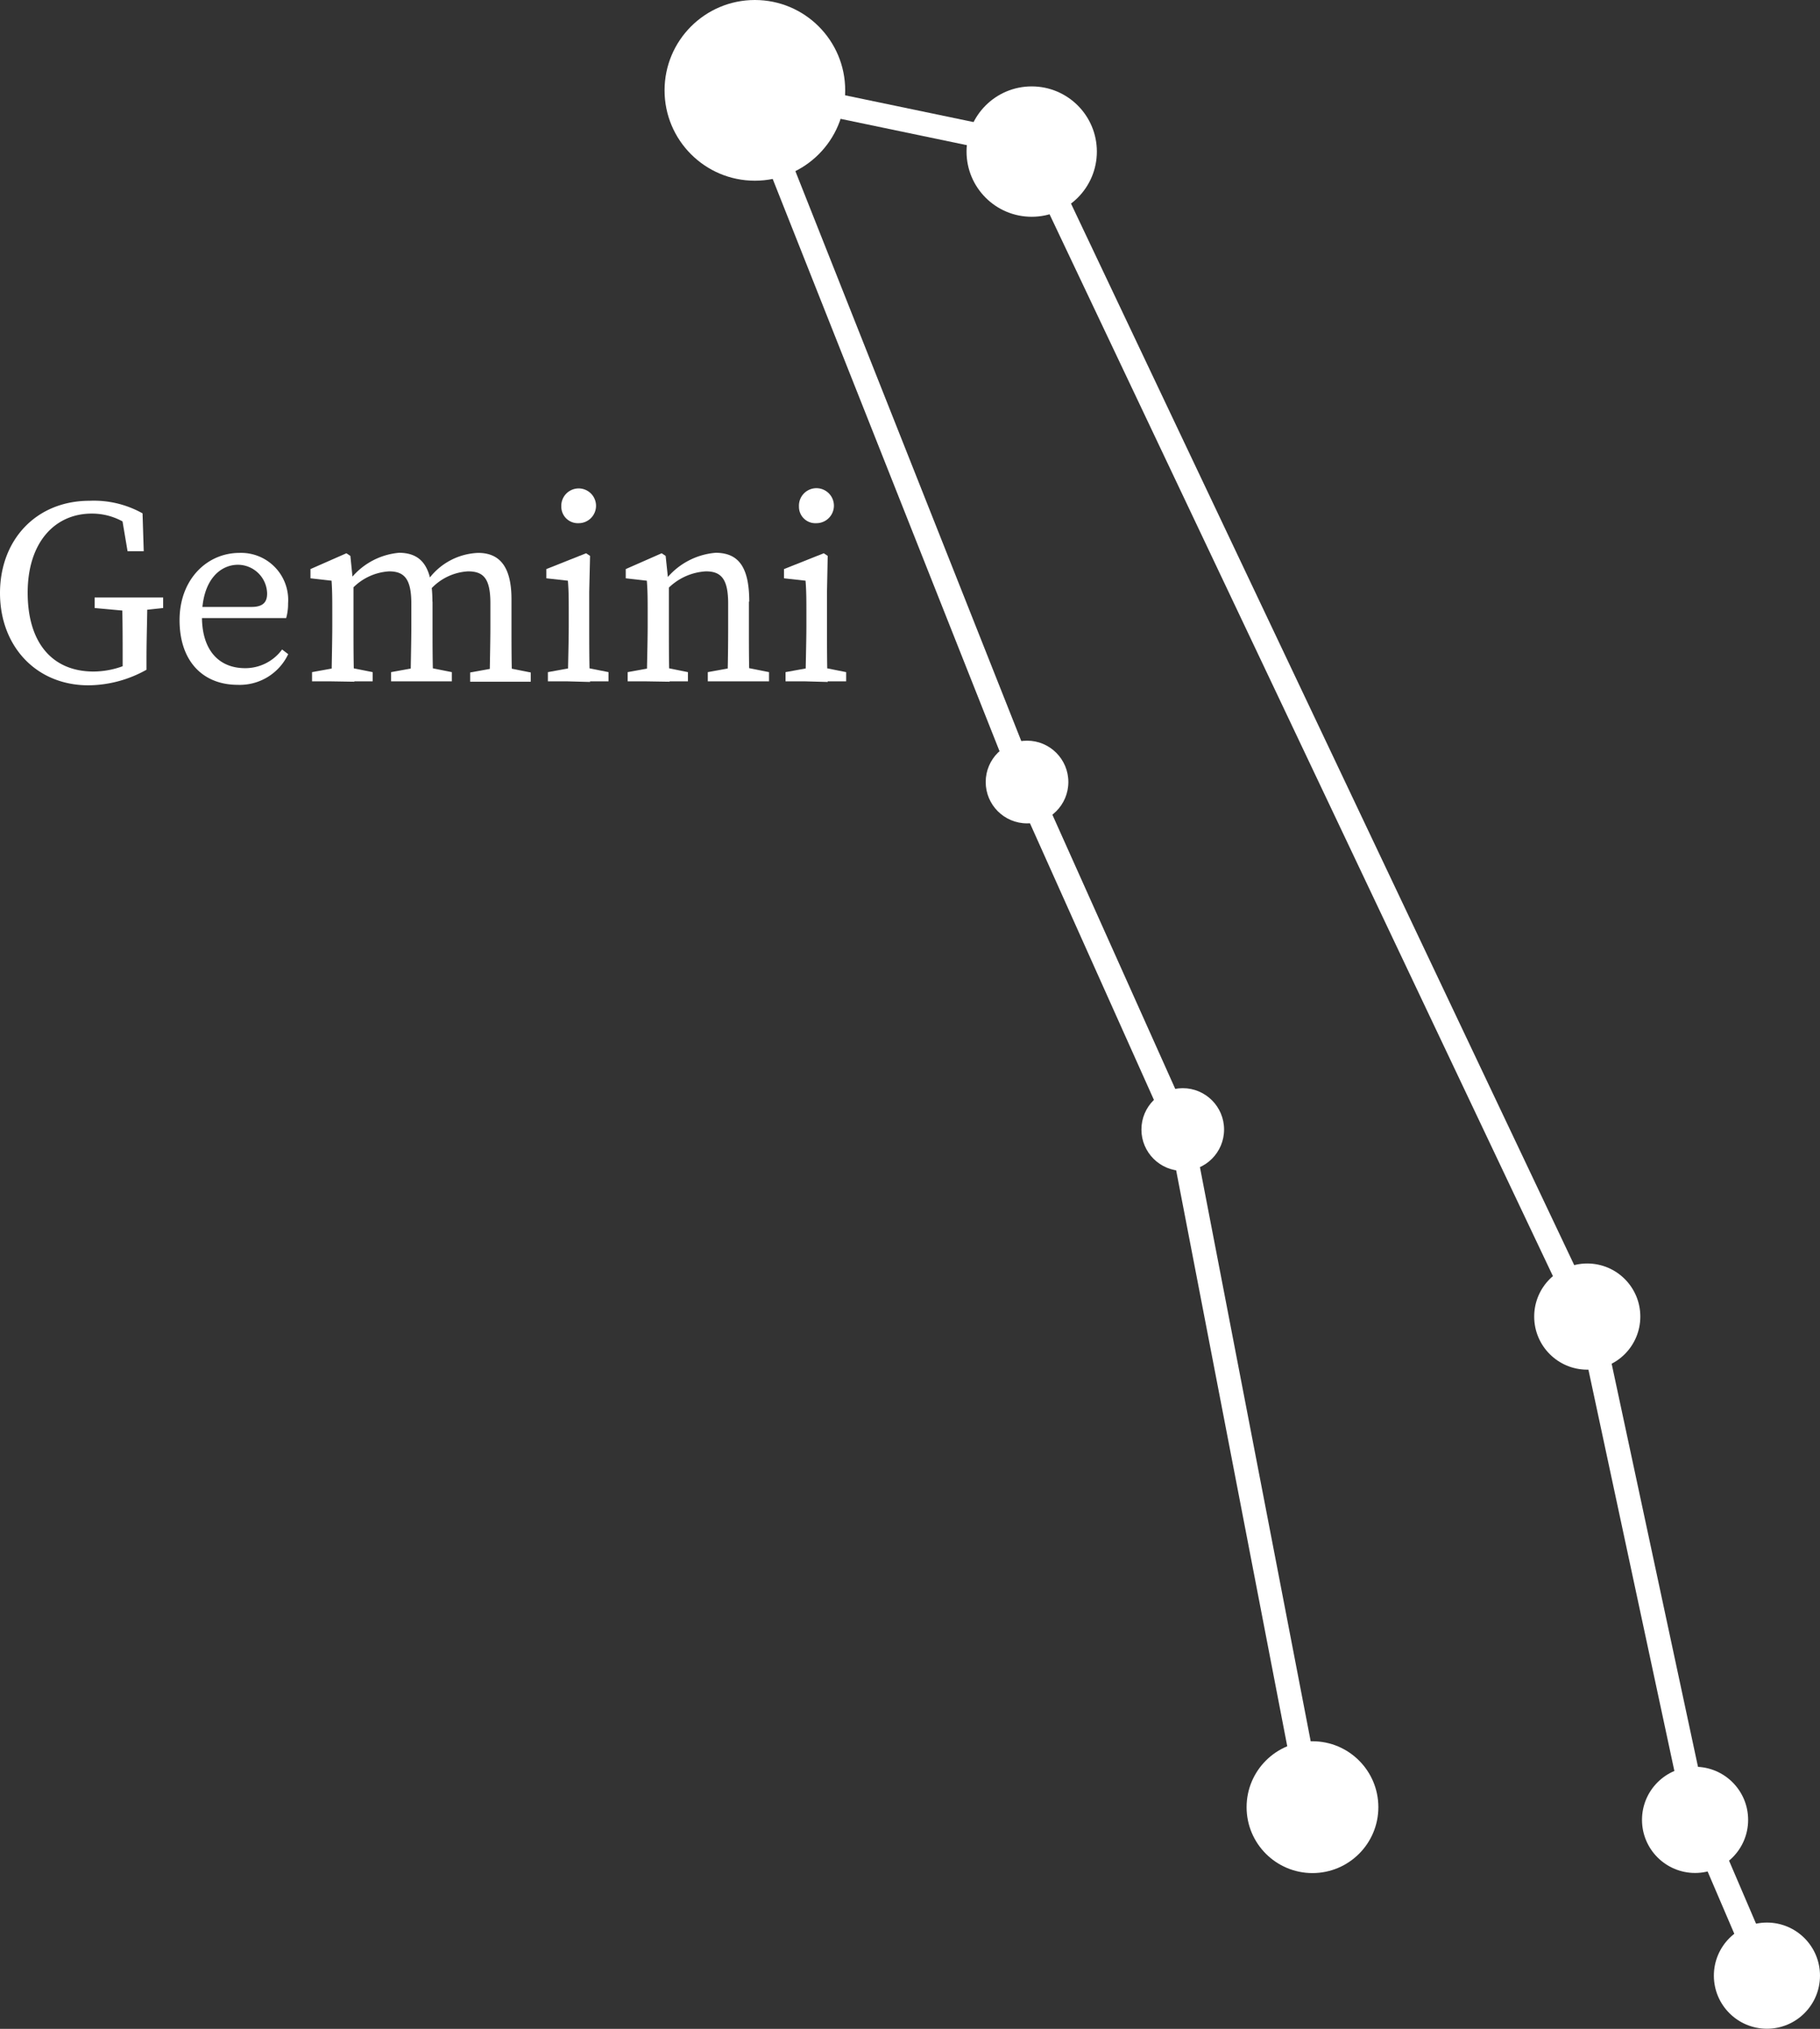 <svg xmlns="http://www.w3.org/2000/svg" viewBox="0 0 151.94 169.31"><rect x="0" y="0" width="151.94" height="169.31" fill="#333333" stroke="none"/><defs><style>.cls-1{fill:#fff;}.cls-2{fill:none;stroke:#fff;stroke-miterlimit:10;stroke-width:2px;}</style></defs><title>gemini</title><g id="Layer_2" data-name="Layer 2"><g id="gemini"><circle class="cls-1" cx="147.51" cy="164.87" r="4.43"/><circle class="cls-1" cx="141.51" cy="151.87" r="4.43"/><circle class="cls-1" cx="132.51" cy="109.87" r="4.43"/><circle class="cls-1" cx="109.57" cy="150.81" r="5.5"/><circle class="cls-1" cx="98.74" cy="94.26" r="3.45"/><circle class="cls-1" cx="85.74" cy="65.26" r="3.45"/><circle class="cls-1" cx="86.13" cy="12.65" r="5.44"/><circle class="cls-1" cx="63.02" cy="7.54" r="7.54"/><line class="cls-2" x1="86.56" y1="12.31" x2="62.56" y2="7.31"/><line class="cls-2" x1="85.56" y1="65.31" x2="62.56" y2="7.31"/><line class="cls-2" x1="86.56" y1="13.31" x2="132.56" y2="110.31"/><line class="cls-2" x1="98.56" y1="94.31" x2="85.56" y2="65.31"/><line class="cls-2" x1="109.56" y1="151.31" x2="98.56" y2="94.31"/><line class="cls-2" x1="141.56" y1="151.31" x2="132.56" y2="109.31"/><line class="cls-2" x1="147.56" y1="165.31" x2="141.56" y2="151.31"/><path class="cls-1" d="M12.23,55.89a10.05,10.05,0,0,1-4.84,1.3C3,57.19,0,53.91,0,49.49s3-7.7,7.48-7.7a8.32,8.32,0,0,1,4.42,1.05L12,46H10.65l-.55-3.25,1.36.44v1.25a5.31,5.31,0,0,0-3.8-1.58c-3.08,0-5.35,2.4-5.35,6.6s2.07,6.58,5.5,6.58a7.18,7.18,0,0,0,3.43-.9l-1,1V54.92c0-1.67,0-3.38-.06-5.06H12.3c0,1.65-.07,3.35-.07,5.06ZM7.9,50.74v-.88h5.72v.88L11.2,51h-.44Z"/><path class="cls-1" d="M24.05,50.35a4.37,4.37,0,0,1-.16,1.23H15.77v-.93H21c1.06,0,1.3-.5,1.3-1.12a2.45,2.45,0,0,0-2.44-2.4c-1.41,0-3,1.19-3,4.34,0,2.79,1.41,4.29,3.61,4.29a3.81,3.81,0,0,0,3.08-1.56l.51.39a4.47,4.47,0,0,1-4.21,2.56c-2.94,0-4.86-2-4.86-5.4s2.29-5.61,5-5.61A3.93,3.93,0,0,1,24.05,50.35Z"/><path class="cls-1" d="M27.68,56.86c0-1,.06-3.26.06-4.62v-1c0-1.21,0-1.9-.06-2.78l-1.76-.2v-.77l3-1.32.33.22.26,2.56v3.32c0,1.36,0,3.63.07,4.62Zm3.43-.77v.77H26.05v-.77l2.42-.44h.44Zm5-5.88v2c0,1.41,0,3.63.07,4.62H34.28c0-1,.06-3.21.06-4.62V50.39c0-2-.53-2.71-1.85-2.71a4.63,4.63,0,0,0-3.16,1.52h-.47v-1H30l-.95.4a5.83,5.83,0,0,1,4.27-2.47C35.2,46.14,36.1,47.31,36.1,50.21Zm-.59,5.44,2.2.44v.77H32.65v-.77l2.42-.44ZM42.7,50v2.27c0,1.41,0,3.63.07,4.62H40.88c0-1,.06-3.21.06-4.62V50.35c0-2.07-.57-2.67-1.87-2.67a4.56,4.56,0,0,0-3.14,1.52H35.4v-.77h1.19l-1,.18a5.39,5.39,0,0,1,4.33-2.47C41.67,46.14,42.7,47.24,42.7,50Zm-.59,5.68,2.2.44v.77H39.25v-.77l2.42-.44Z"/><path class="cls-1" d="M47.41,56.86c0-1,.07-3.26.07-4.62v-1c0-1.21,0-1.9-.07-2.78l-1.8-.2v-.77l3.32-1.32.33.22-.07,3v2.9c0,1.36,0,3.63.07,4.62Zm3.39-.77v.77H45.74v-.77l2.42-.44h.44ZM46.86,42.27a1.45,1.45,0,1,1,1.45,1.39A1.38,1.38,0,0,1,46.86,42.27Z"/><path class="cls-1" d="M54,56.86c0-1,.07-3.26.07-4.62v-1c0-1.21,0-1.9-.07-2.78l-1.76-.2v-.77l3-1.32.33.22.27,2.56v3.32c0,1.36,0,3.63.06,4.62Zm3.43-.77v.77H52.4v-.77l2.42-.44h.44Zm5.09-5.88v2c0,1.41,0,3.63.06,4.62H60.72c.05-1,.07-3.21.07-4.62V50.39c0-2-.53-2.71-1.85-2.71a4.83,4.83,0,0,0-3.26,1.52h-.46v-1h1.12l-.94.4a5.94,5.94,0,0,1,4.35-2.47C61.65,46.14,62.55,47.31,62.55,50.21ZM62,55.65l2.2.44v.77H59.09v-.77l2.42-.44Z"/><path class="cls-1" d="M67.25,56.86c0-1,.07-3.26.07-4.62v-1c0-1.21,0-1.9-.07-2.78l-1.8-.2v-.77l3.32-1.32.33.22-.06,3v2.9c0,1.36,0,3.63.06,4.62Zm3.39-.77v.77H65.58v-.77L68,55.65h.44ZM66.7,42.27a1.46,1.46,0,1,1,1.46,1.39A1.37,1.37,0,0,1,66.7,42.27Z"/></g></g></svg>